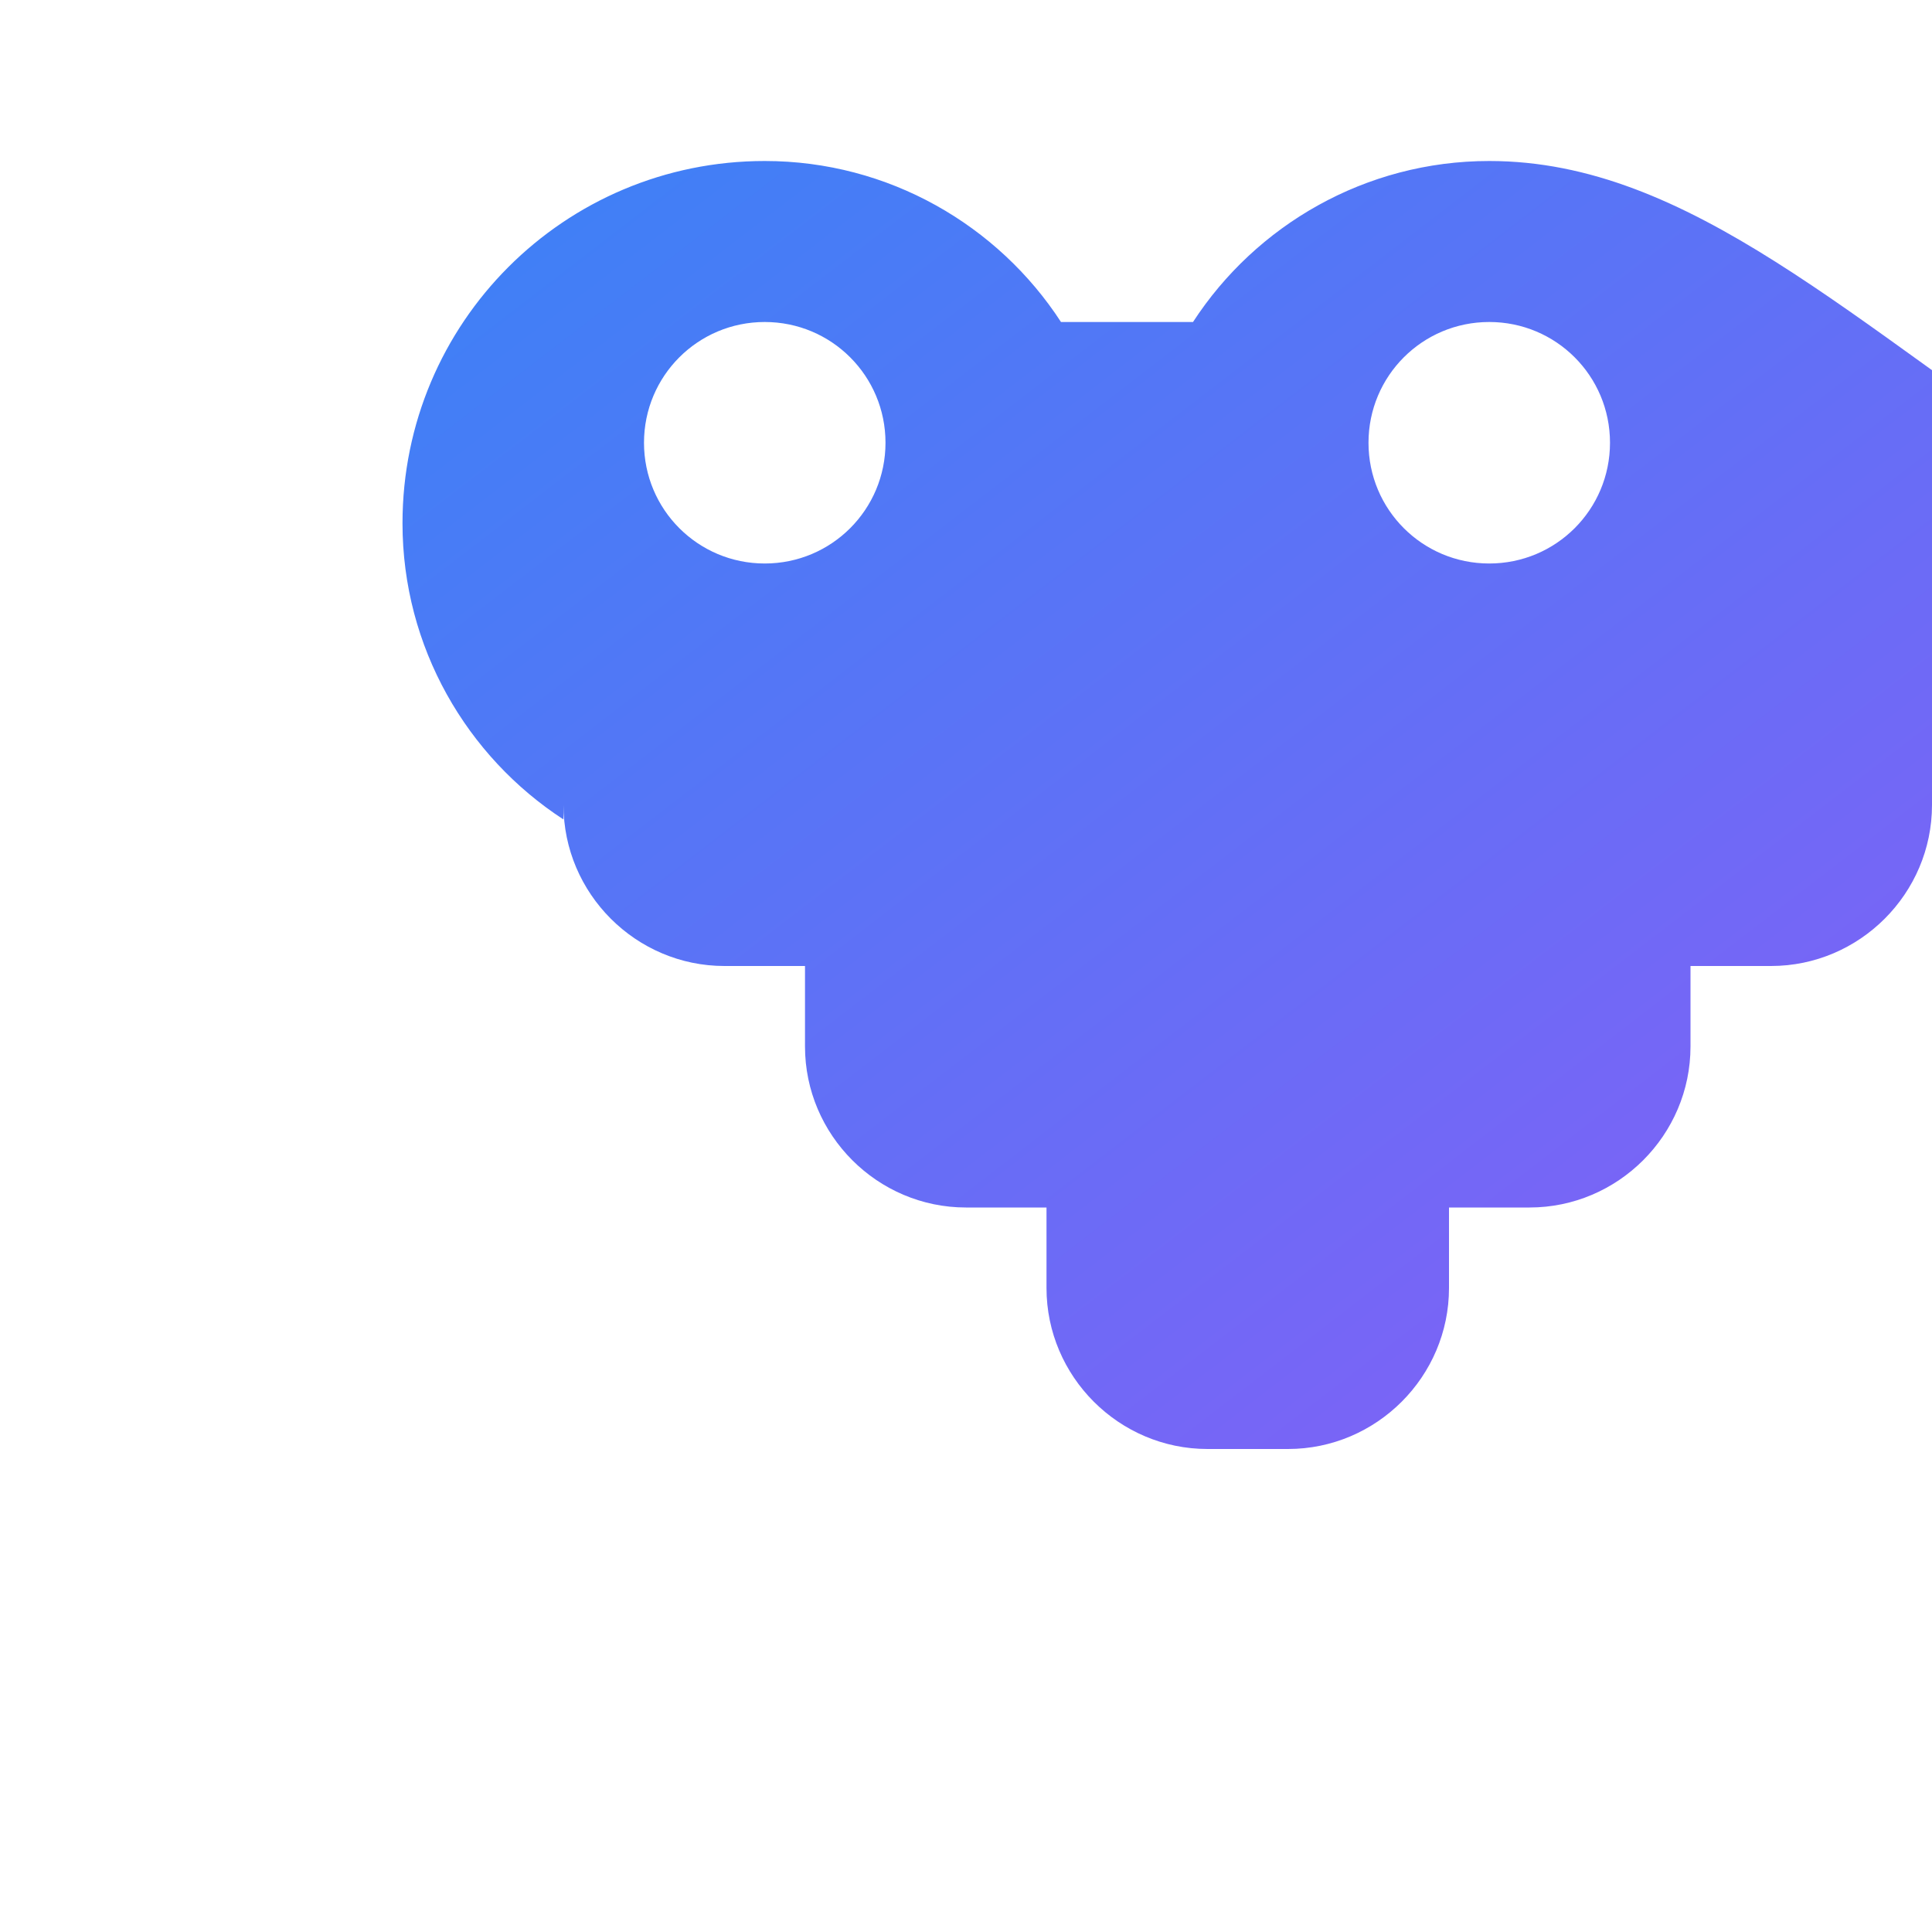 <?xml version="1.0" encoding="UTF-8"?>
<svg width="24" height="24" viewBox="0 0 24 24" xmlns="http://www.w3.org/2000/svg">
  <defs>
    <linearGradient id="accentGrad" x1="0%" y1="0%" x2="100%" y2="100%">
      <stop offset="0%" stop-color="#3b82f6"/>
      <stop offset="100%" stop-color="#8b5cf6"/>
    </linearGradient>
  </defs>
  <path d="M9.5 2C7.01 2 5 4.01 5 6.5c0 1.54.8 2.9 2 3.68V10c0 1.1.9 2 2 2h1v1c0 1.1.9 2 2 2h1v1c0 1.1.9 2 2 2h1c1.1 0 2-.9 2-2v-1h1c1.1 0 2-.9 2-2v-1h1c1.1 0 2-.9 2-2V9.68c1.2-.78 2-2.14 2-3.68C23 4.01 20.99 2 18.5 2c-1.54 0-2.9.8-3.68 2H13.18C12.4 2.8 11.04 2 9.5 2zM9.5 4c.83 0 1.5.67 1.5 1.5S10.33 7 9.5 7 8 6.33 8 5.5 8.67 4 9.5 4zm9 0c.83 0 1.5.67 1.5 1.5S19.33 7 18.5 7 17 6.33 17 5.5 17.67 4 18.5 4z" fill="url(#accentGrad)"/>
</svg>
